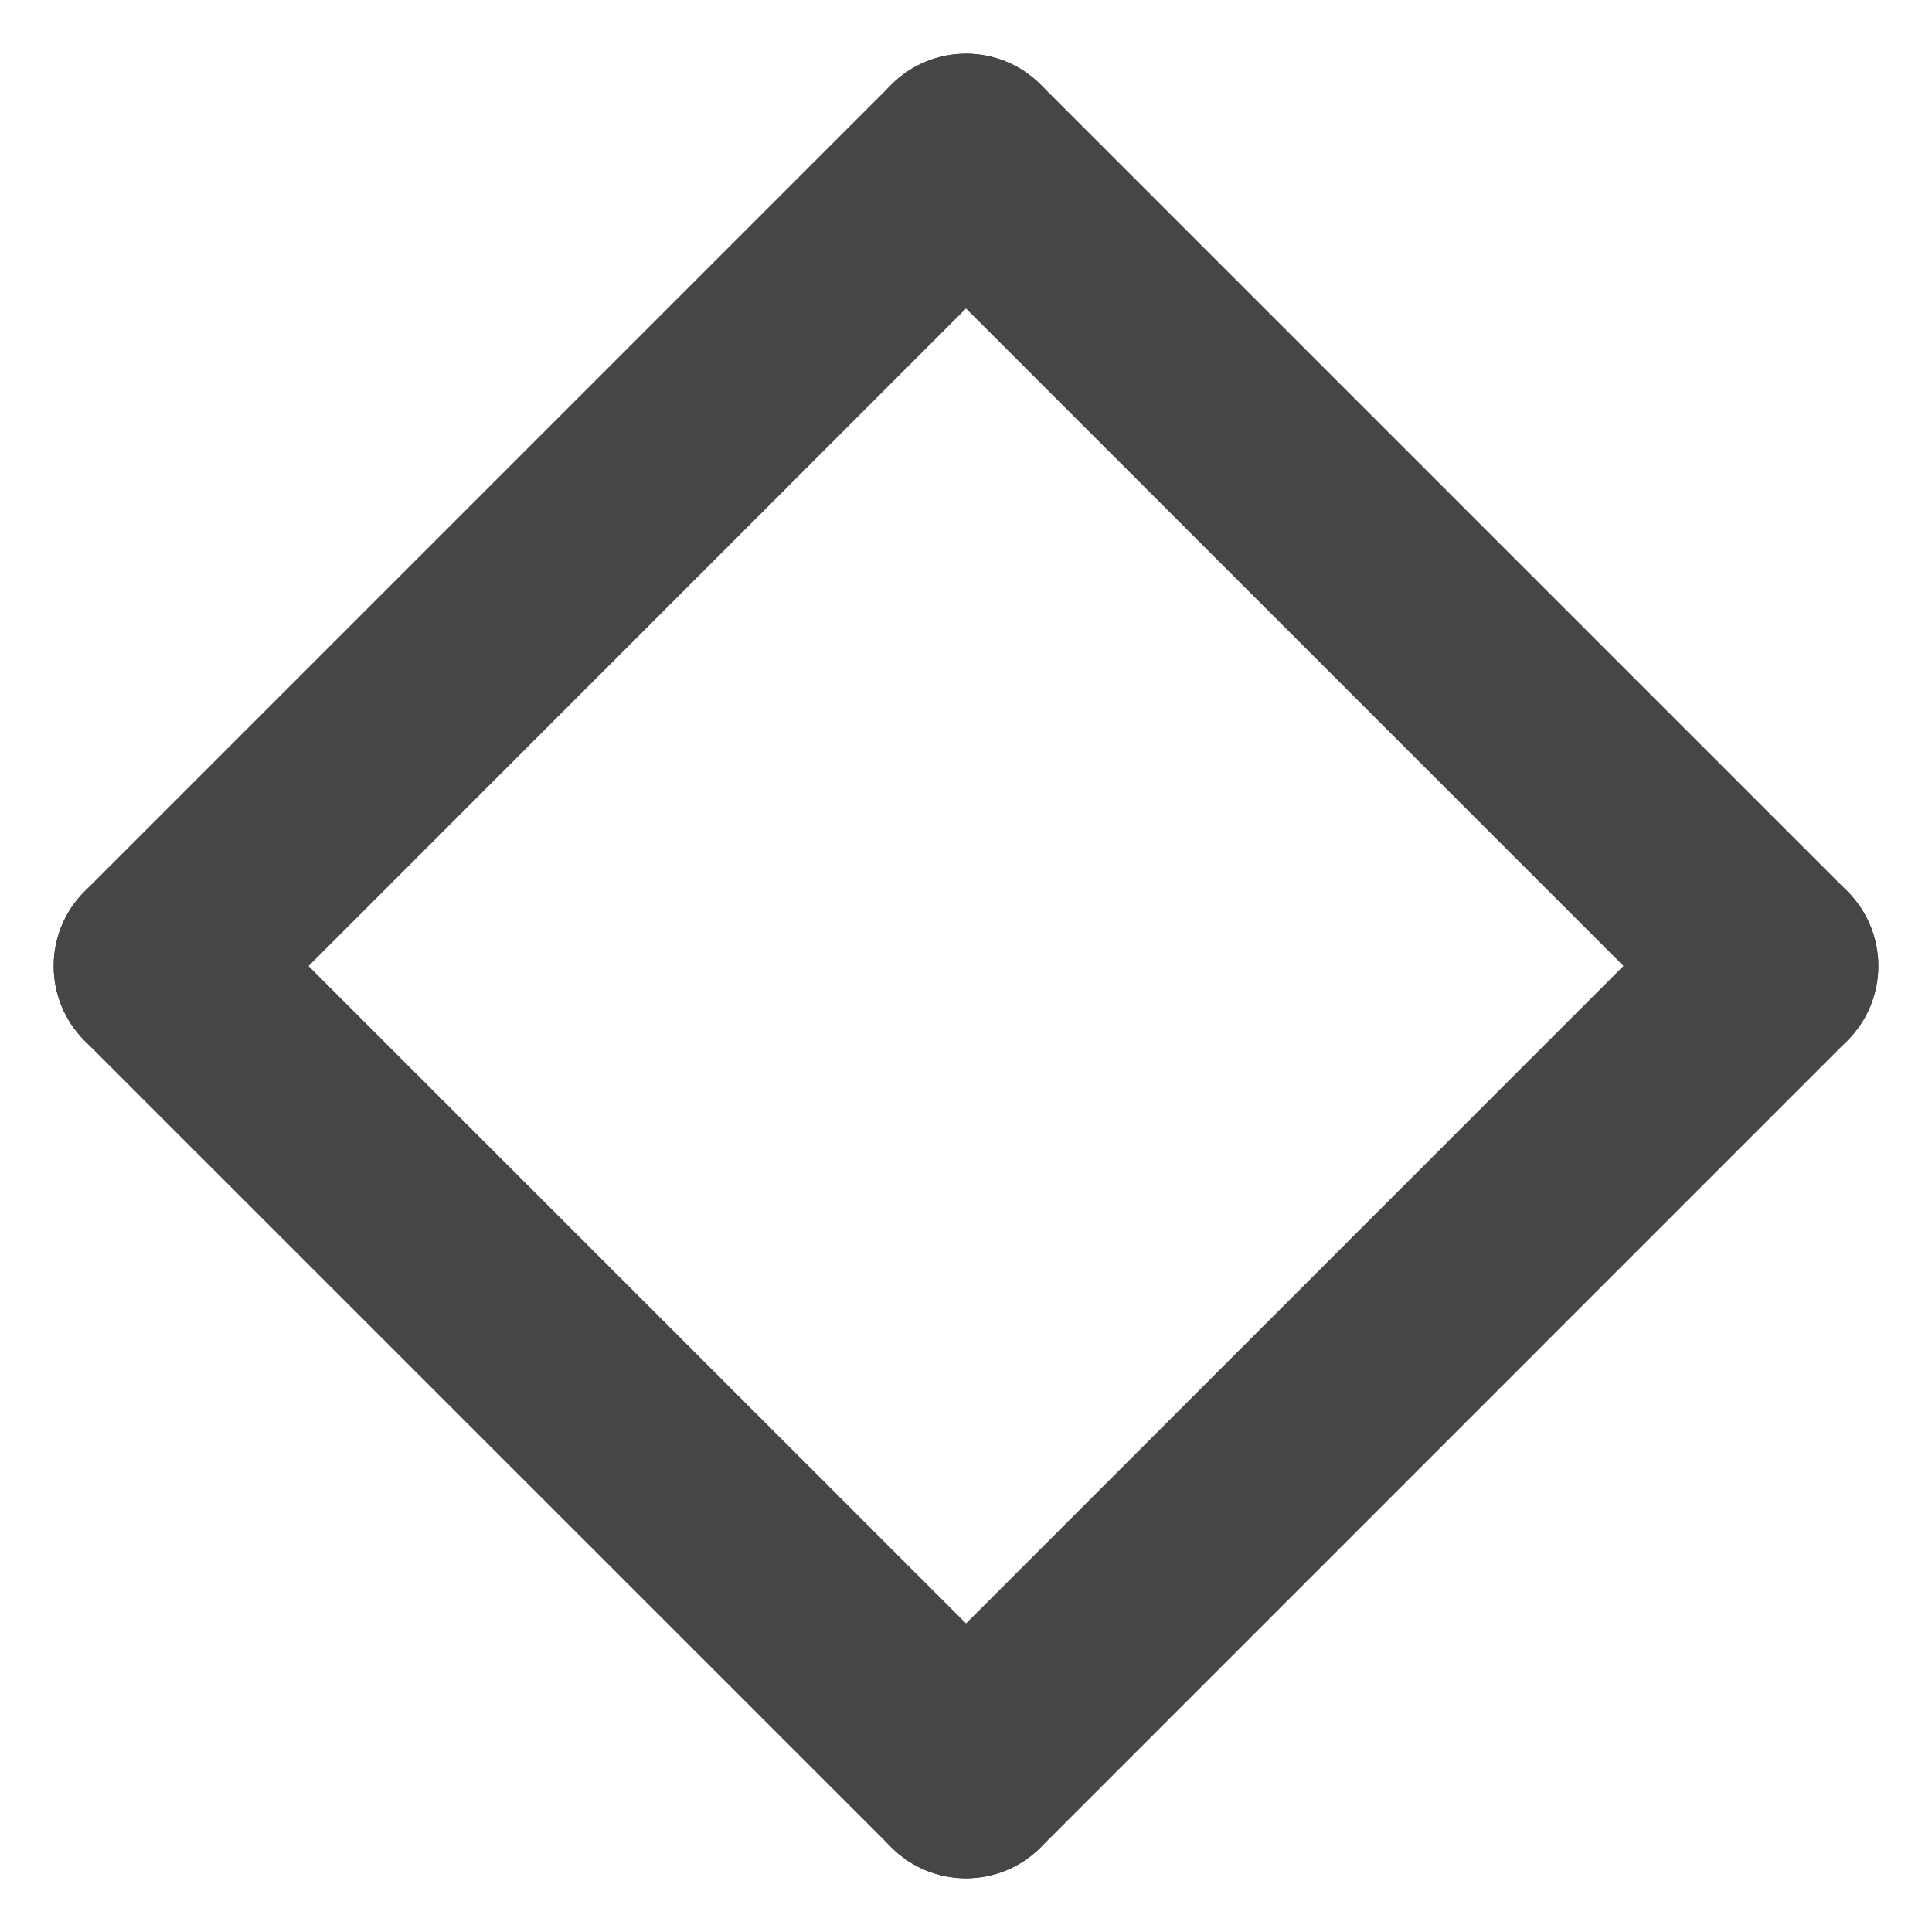 <svg width="18" height="18" viewBox="0 0 18 18" fill="none" xmlns="http://www.w3.org/2000/svg">
<path d="M8.305 0.788C8.689 0.404 9.311 0.404 9.695 0.788C10.08 1.172 10.08 1.795 9.695 2.179L2.179 9.696C1.795 10.08 1.172 10.08 0.788 9.696C0.404 9.311 0.404 8.689 0.788 8.305L8.305 0.788Z" fill="#444746"/>
<path d="M9.696 17.212C9.312 17.596 8.689 17.596 8.305 17.212C7.921 16.828 7.921 16.205 8.305 15.821L15.821 8.304C16.205 7.92 16.828 7.92 17.212 8.304C17.596 8.689 17.596 9.311 17.212 9.695L9.696 17.212Z" fill="#444746"/>
<path d="M17.212 8.304C17.596 8.689 17.596 9.311 17.212 9.695C16.828 10.08 16.205 10.08 15.821 9.695L8.305 2.179C7.921 1.795 7.921 1.172 8.305 0.788C8.689 0.404 9.312 0.404 9.696 0.788L17.212 8.304Z" fill="#444746"/>
<path d="M0.788 9.696C0.404 9.311 0.404 8.689 0.788 8.305C1.172 7.92 1.795 7.92 2.179 8.305L9.696 15.821C10.08 16.205 10.08 16.828 9.695 17.212C9.311 17.596 8.689 17.596 8.305 17.212L0.788 9.696Z" fill="#444746"/>
</svg>
